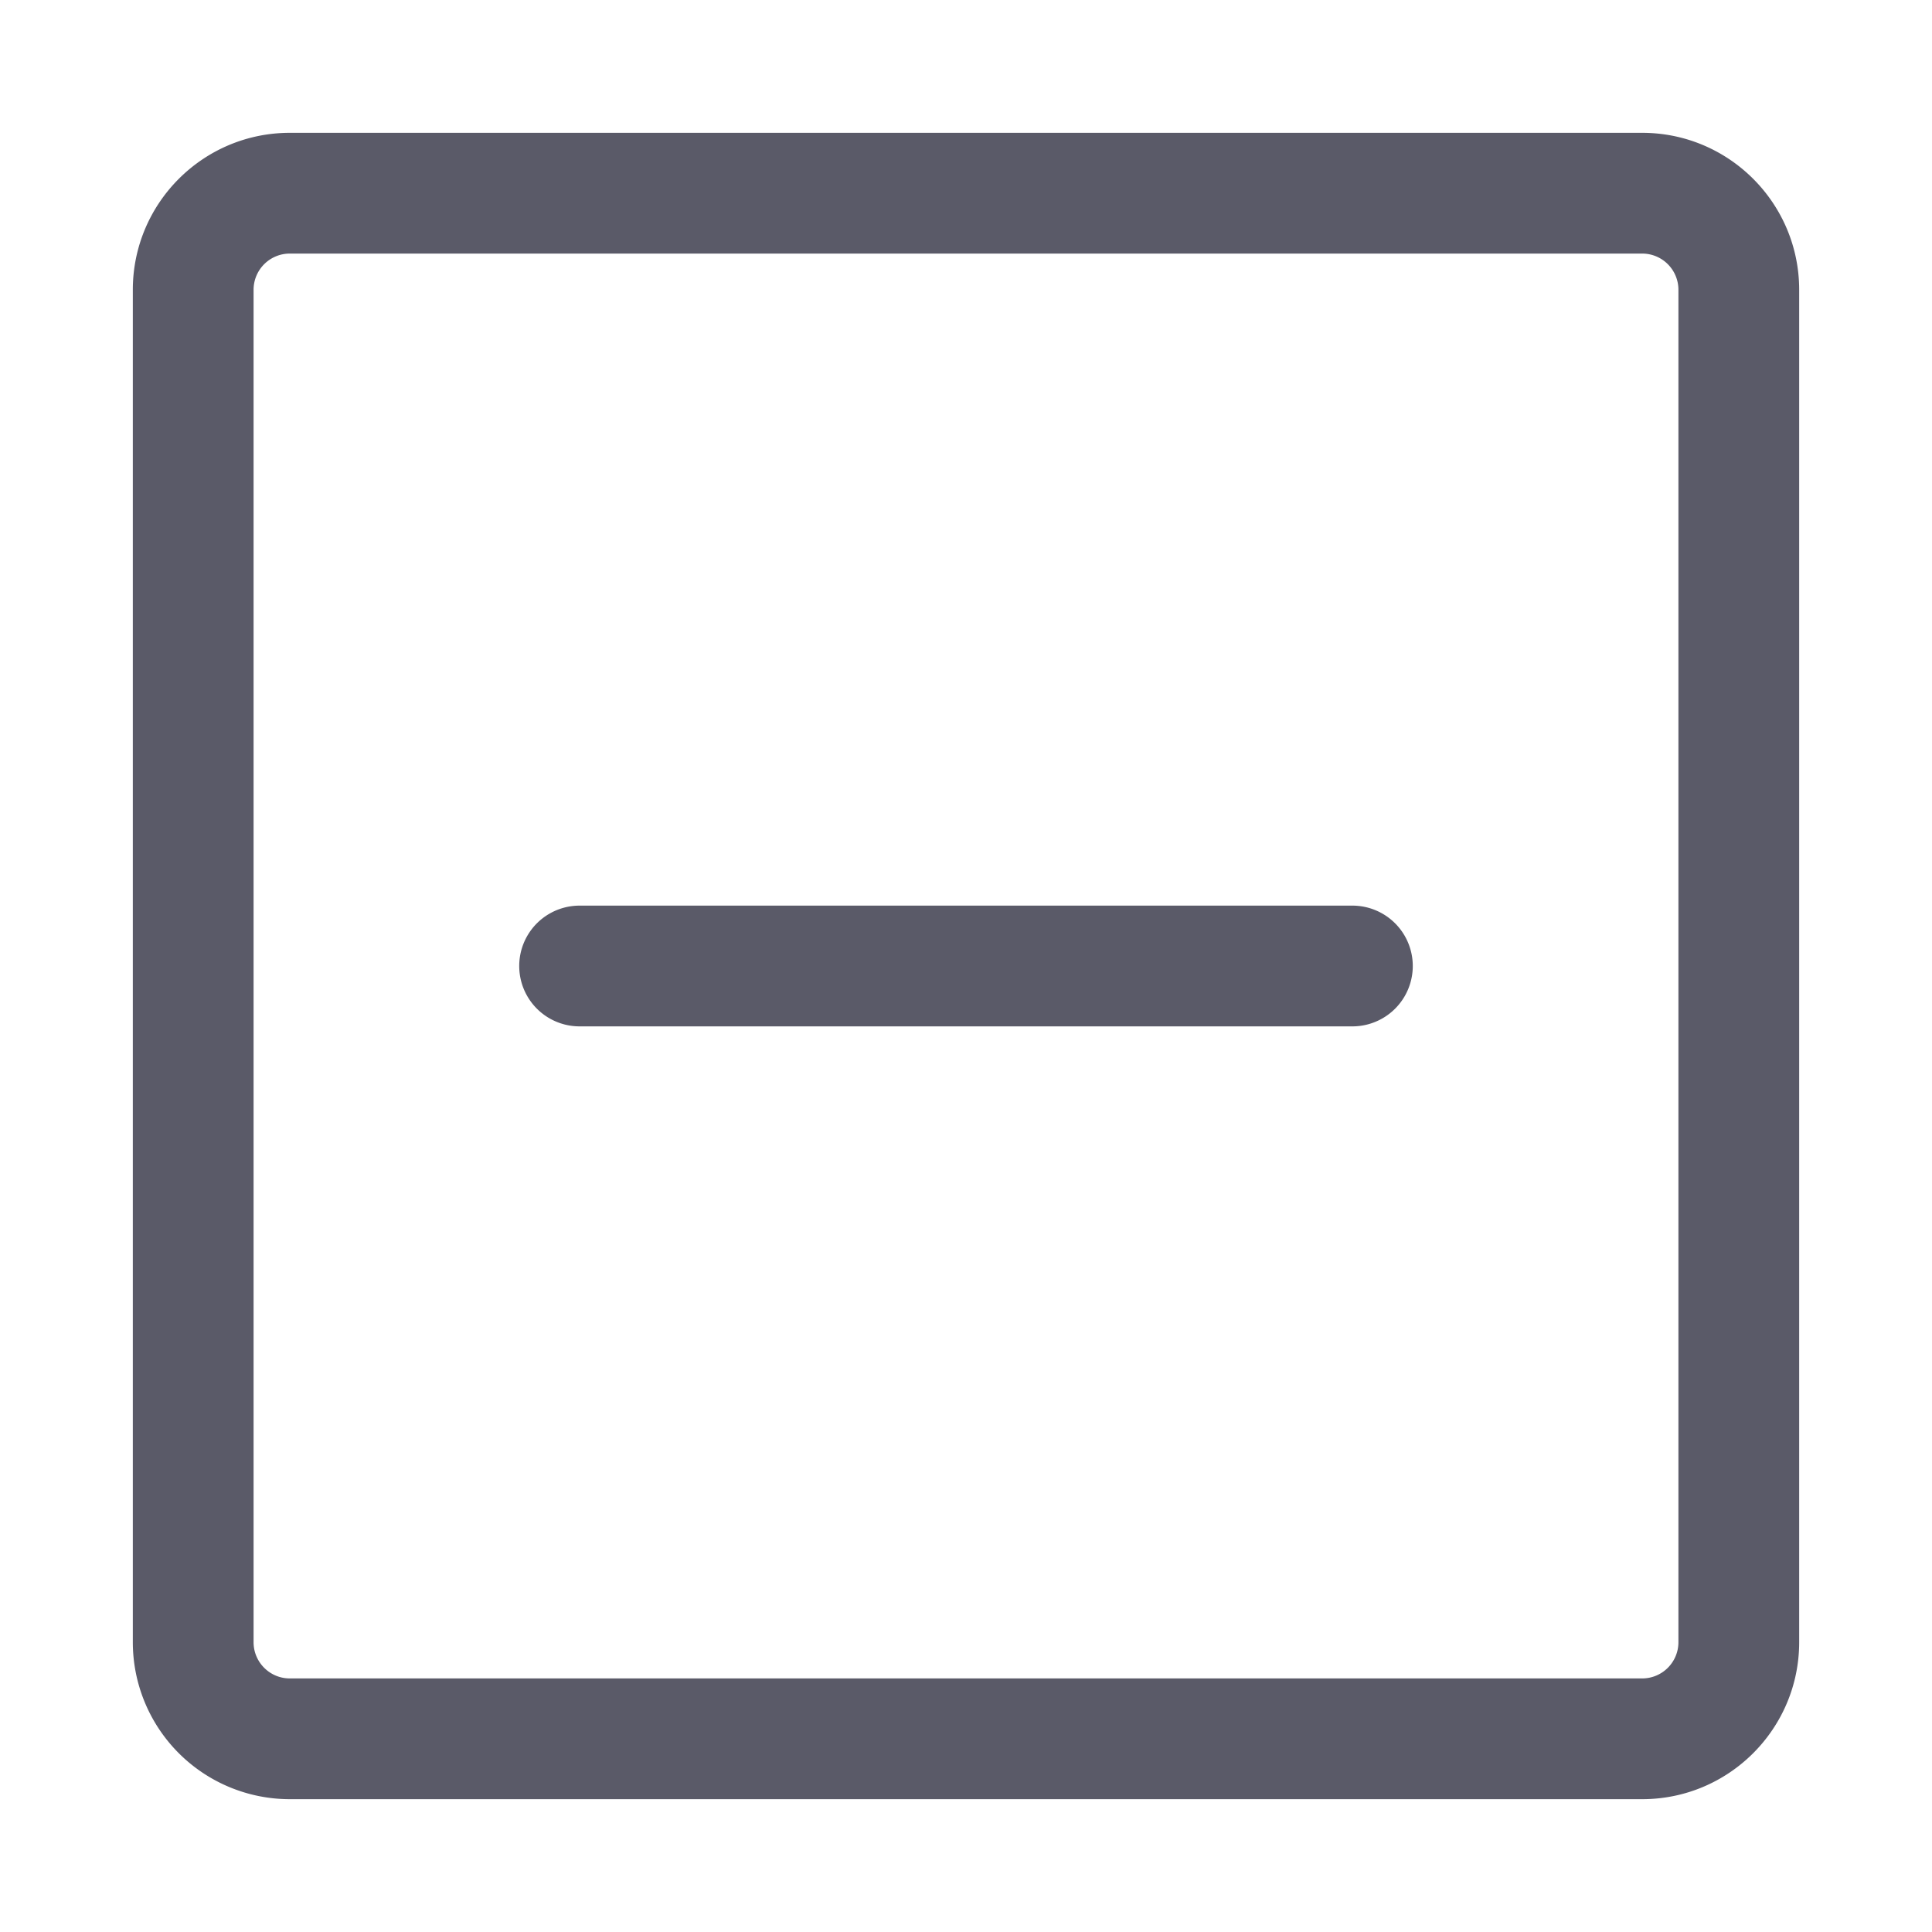 <?xml version="1.0" standalone="no"?><!DOCTYPE svg PUBLIC "-//W3C//DTD SVG 1.1//EN"
  "http://www.w3.org/Graphics/SVG/1.1/DTD/svg11.dtd">
<svg t="1534154146646" class="icon" style="" viewBox="0 0 1024 1024" version="1.1" xmlns="http://www.w3.org/2000/svg"
     p-id="2053"
     width="32" height="32">
  <defs>
    <style type="text/css"></style>
  </defs>
  <path
    d="M70.4 153.6c0-45.926 37.274-83.2 83.2-83.2h716.8c45.926 0 83.2 37.274 83.2 83.2v716.8c0 45.926-37.274 83.2-83.2 83.2H153.6A83.2 83.2 0 0 1 70.4 870.4V153.6z m64 0v716.8c0 10.598 8.602 19.2 19.2 19.2h716.8a19.2 19.2 0 0 0 19.2-19.2V153.6A19.2 19.2 0 0 0 870.4 134.4H153.6A19.2 19.2 0 0 0 134.4 153.6z"
    fill="#5A5A68" p-id="2054"></path>
  <path d="M307.2 544a32 32 0 1 1 0-64h409.6a32 32 0 1 1 0 64H307.2z" fill="#5A5A68" p-id="2055"></path>
</svg>
